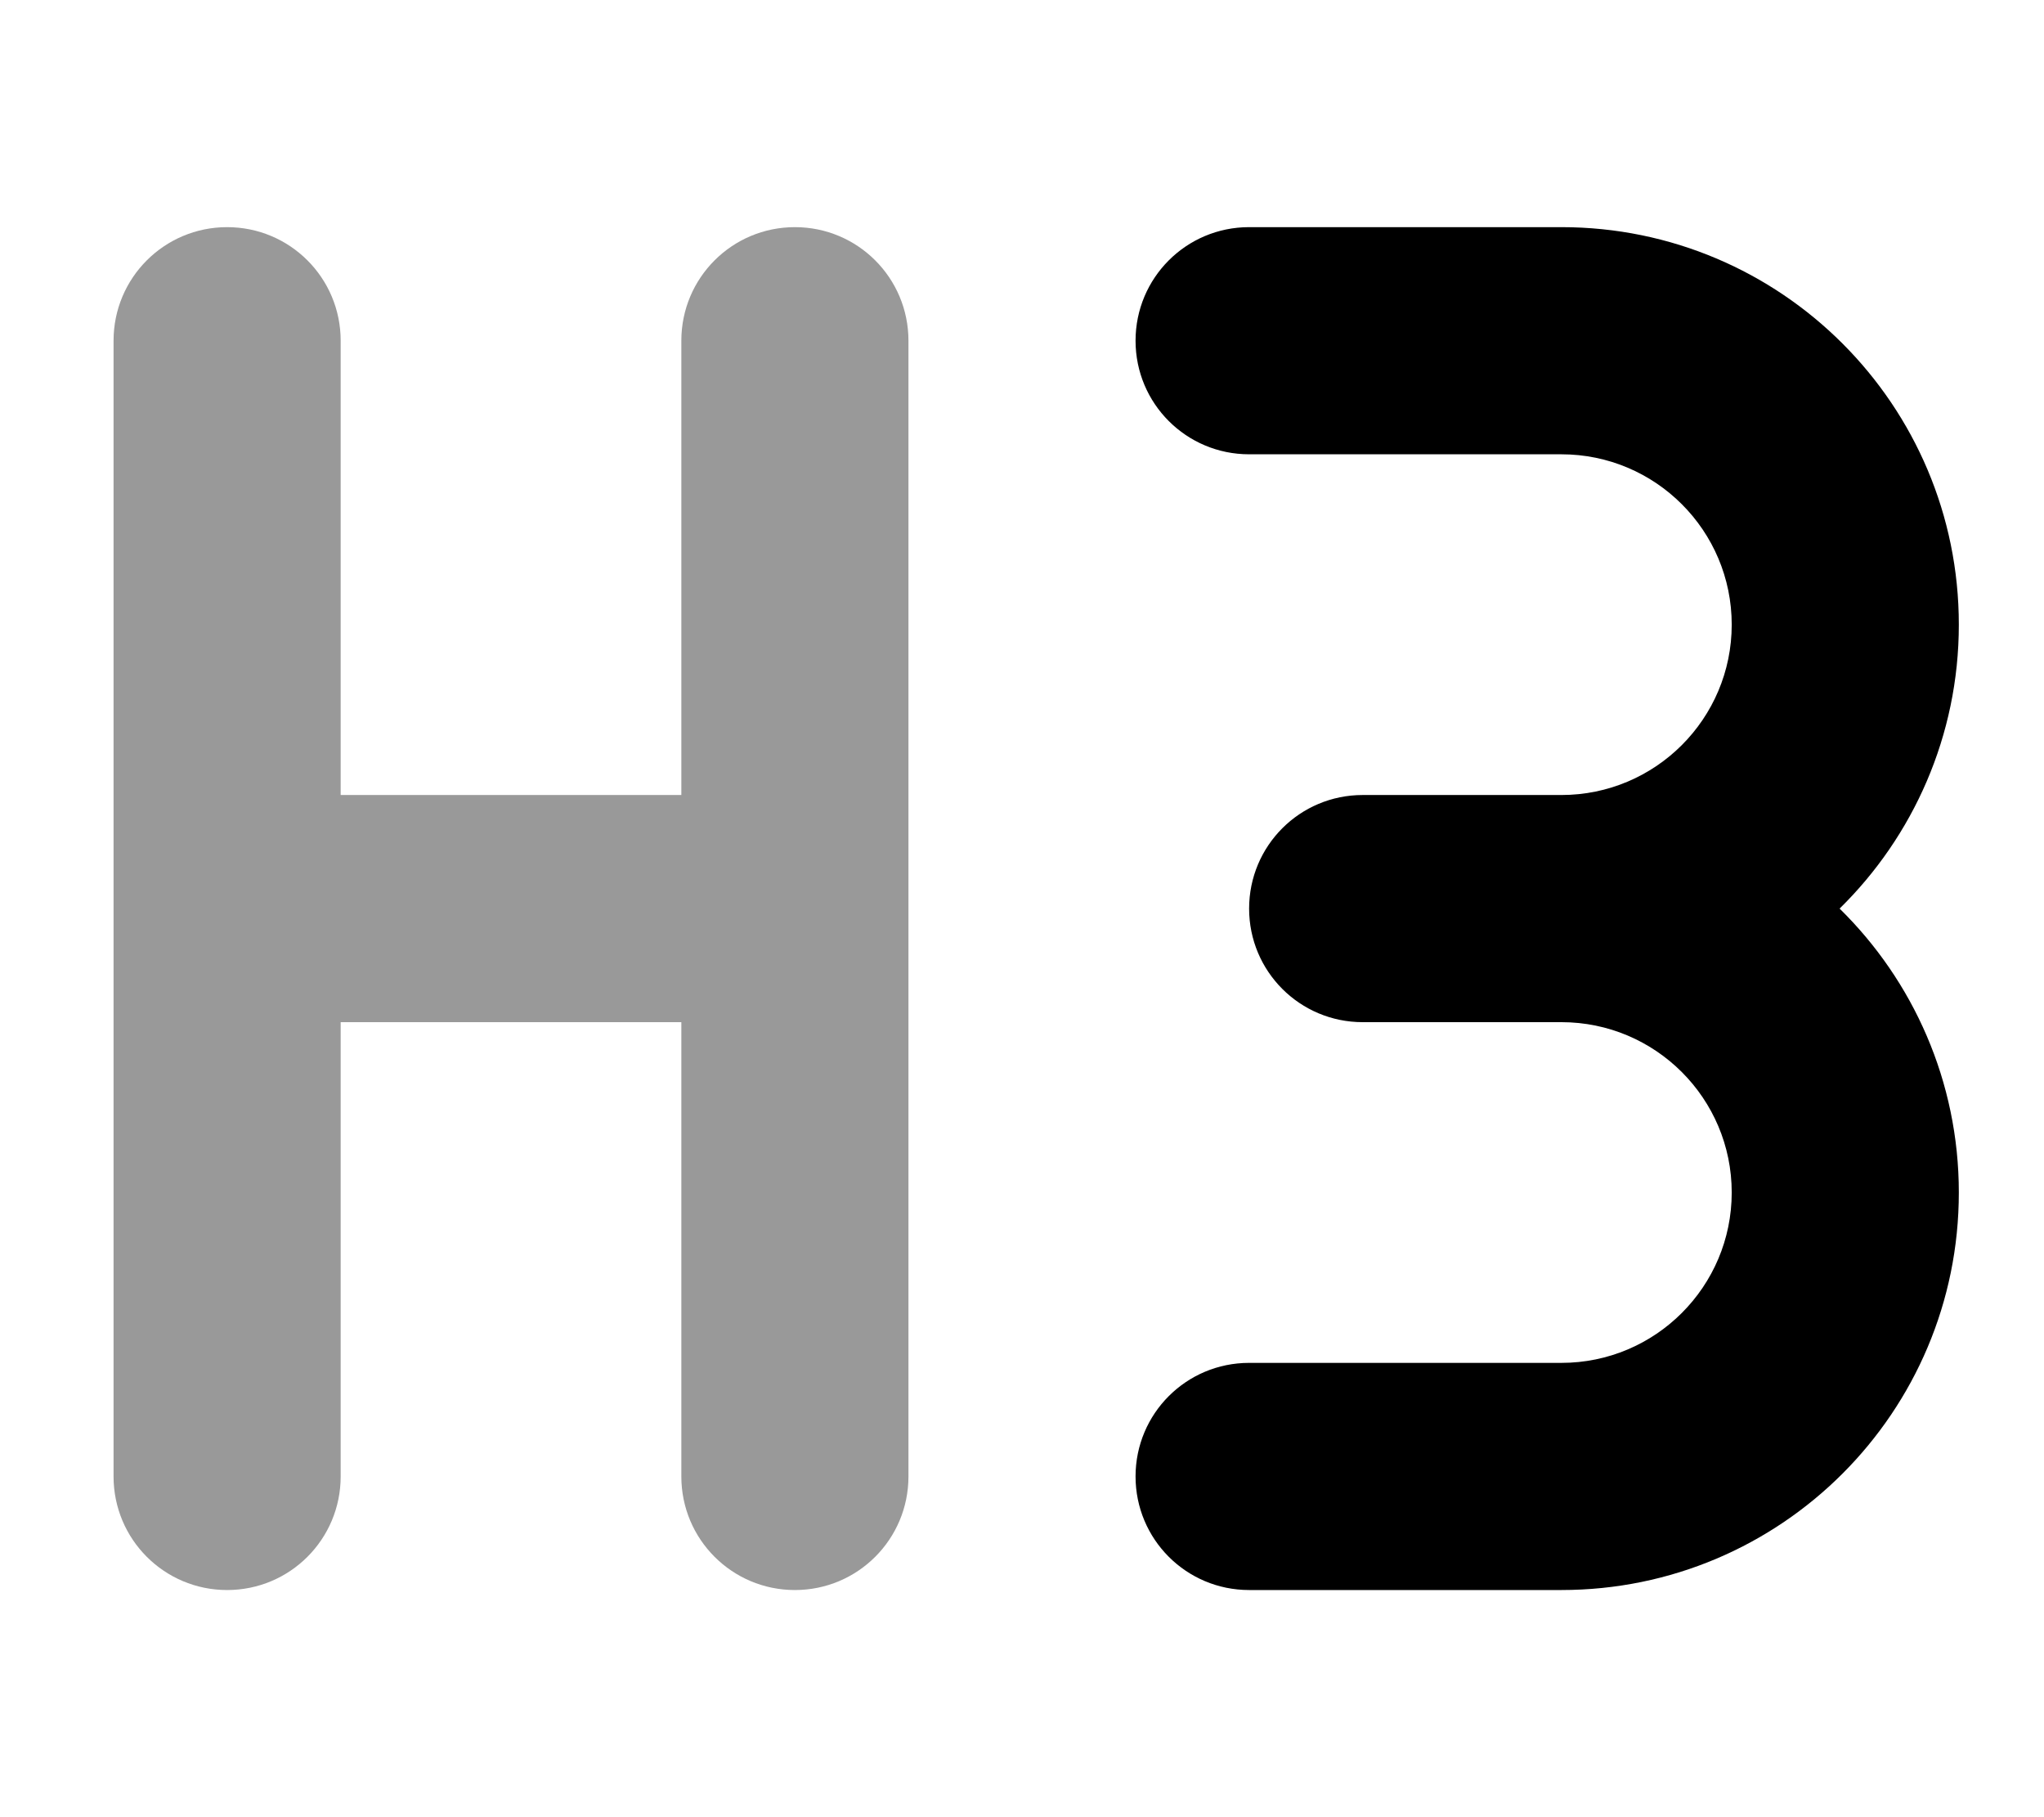 <svg fill="currentColor" xmlns="http://www.w3.org/2000/svg" viewBox="0 0 576 512"><!--! Font Awesome Pro 7.1.0 by @fontawesome - https://fontawesome.com License - https://fontawesome.com/license (Commercial License) Copyright 2025 Fonticons, Inc. --><path opacity=".4" fill="currentColor" d="M32 96l0 320c0 17.7 14.3 32 32 32s32-14.3 32-32l0-128 96 0 0 128c0 17.7 14.3 32 32 32s32-14.3 32-32l0-320c0-17.7-14.3-32-32-32s-32 14.3-32 32l0 128-96 0 0-128c0-17.7-14.3-32-32-32S32 78.3 32 96z"/><path fill="currentColor" d="M384 288c-17.7 0-32-14.3-32-32s14.3-32 32-32l56 0c26.5 0 48-21.5 48-48s-21.5-48-48-48l-88 0c-17.7 0-32-14.3-32-32s14.3-32 32-32l88 0c61.9 0 112 50.1 112 112 0 31.3-12.9 59.7-33.6 80 20.7 20.3 33.6 48.7 33.6 80 0 61.9-50.1 112-112 112l-88 0c-17.7 0-32-14.3-32-32s14.3-32 32-32l88 0c26.5 0 48-21.5 48-48s-21.5-48-48-48l-56 0z"/></svg>